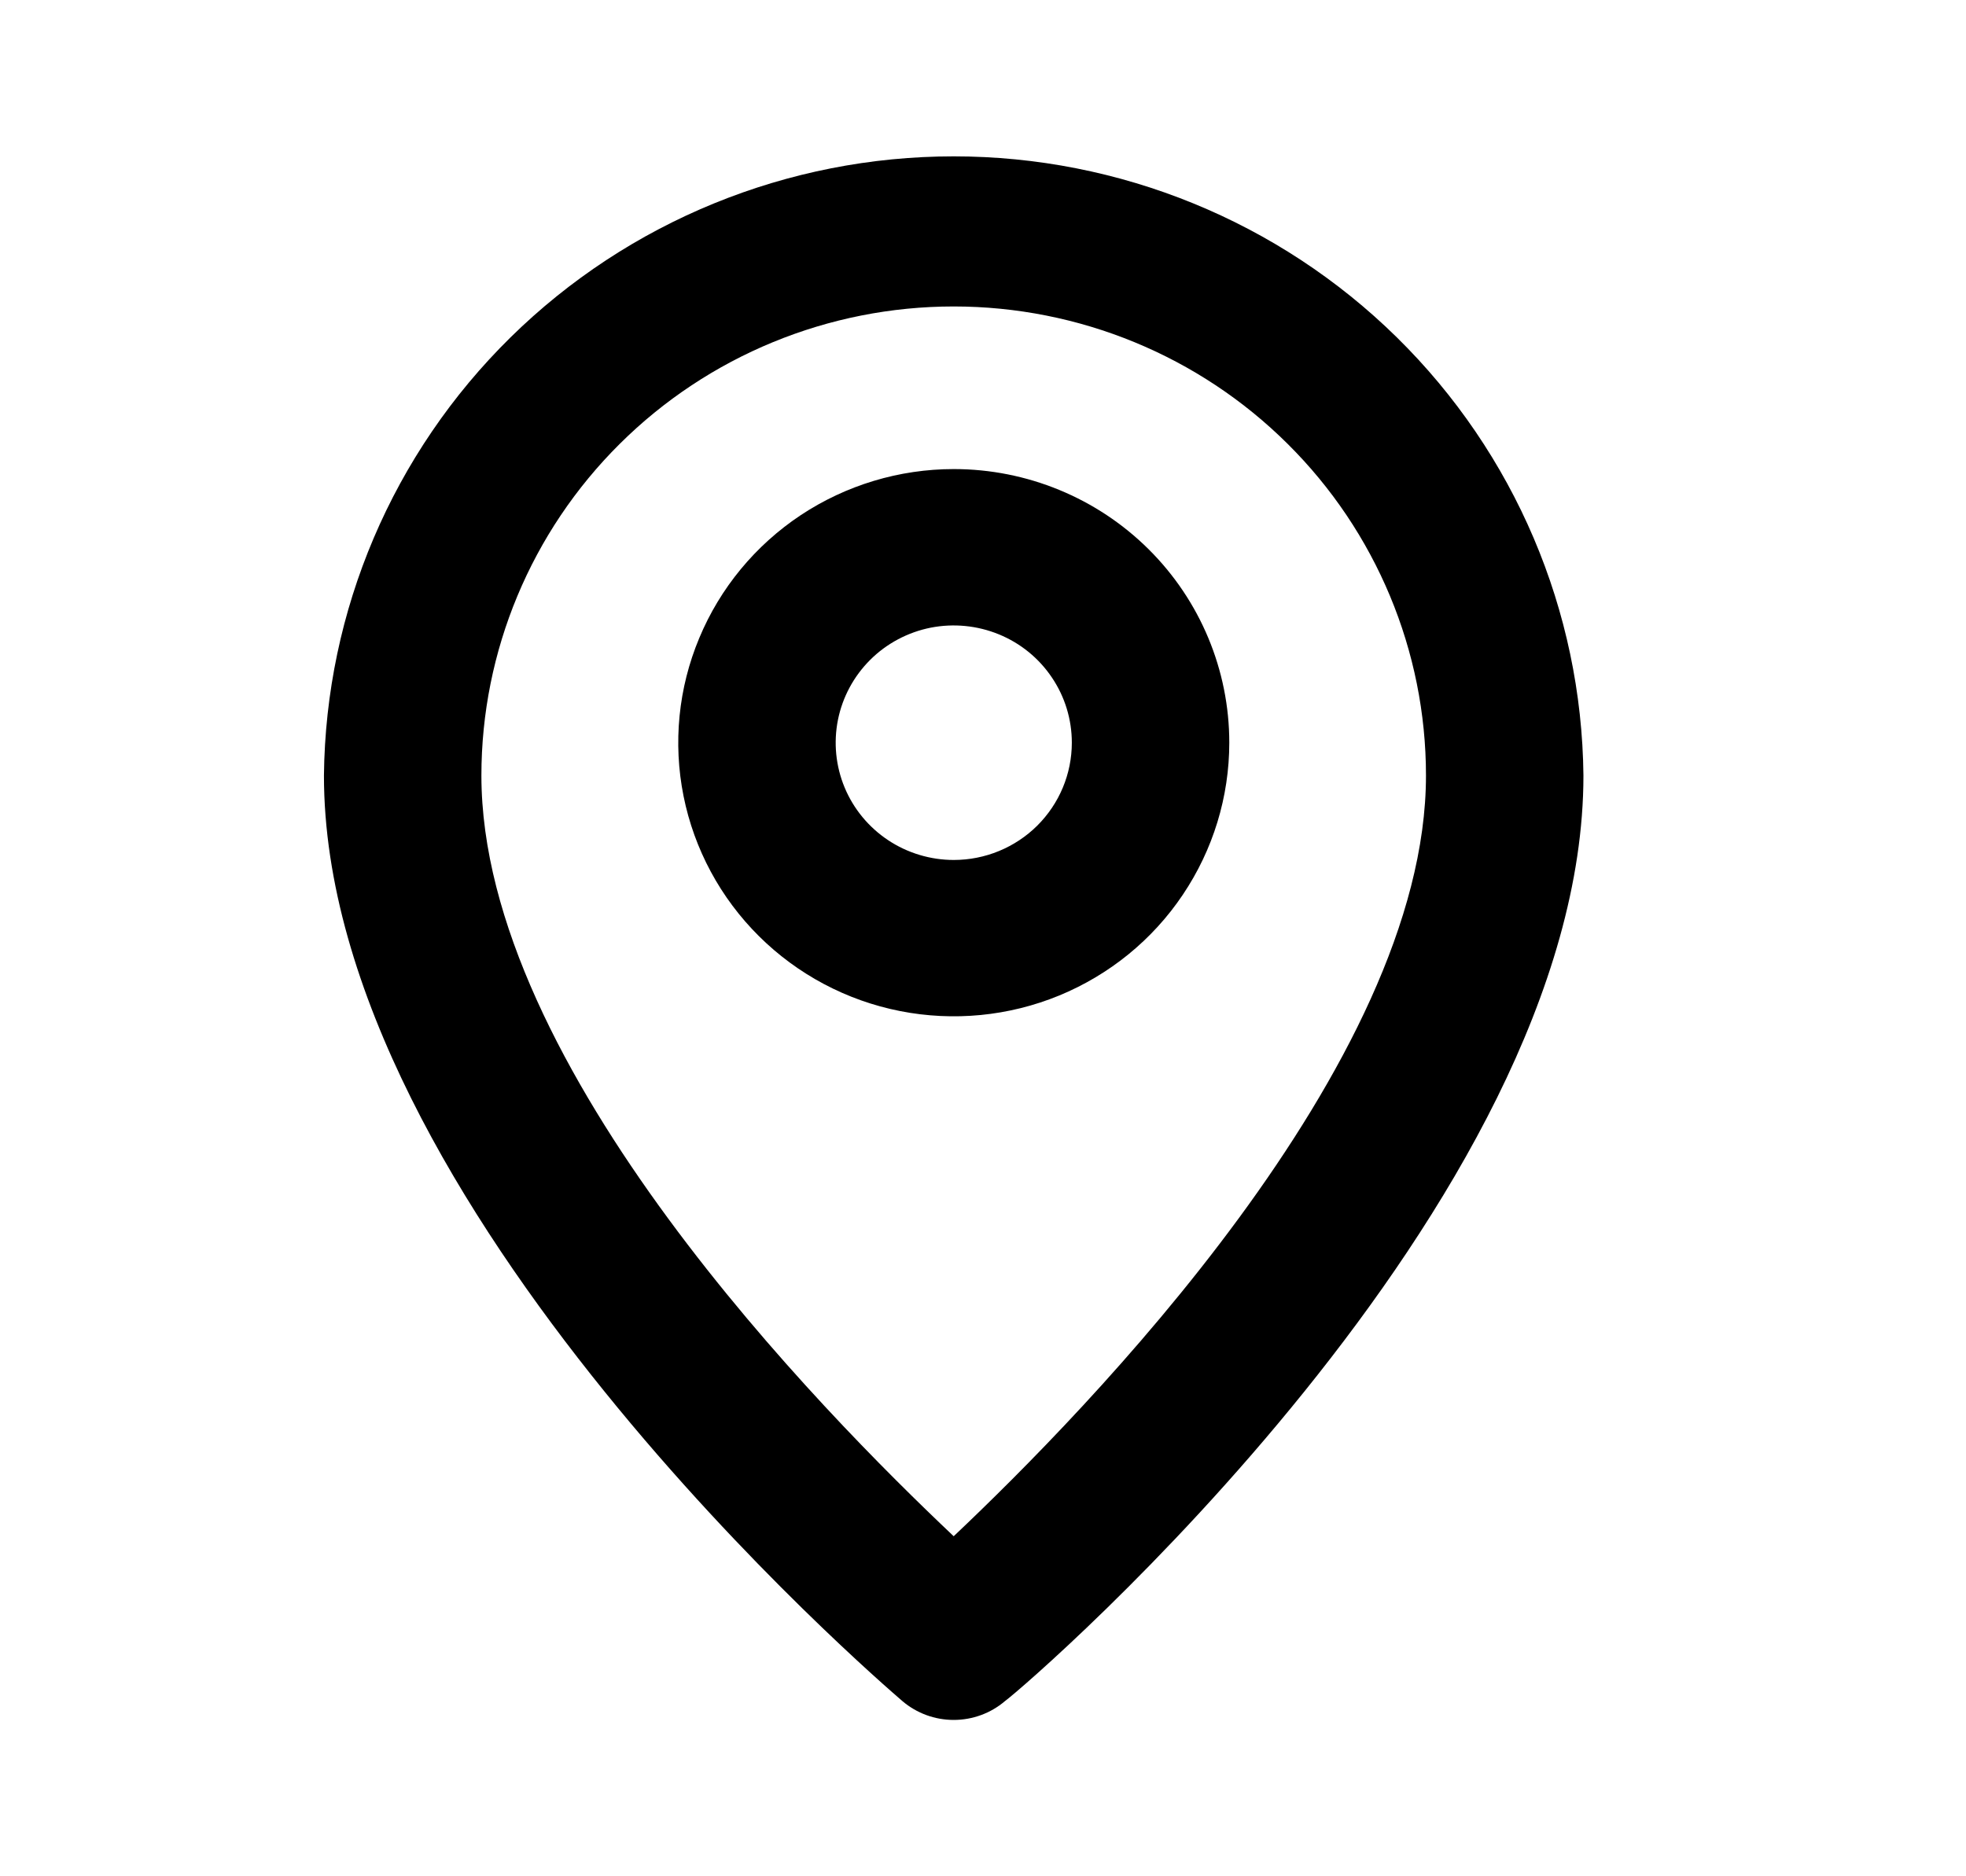 <svg width="22" height="21" viewBox="0 0 22 21" fill="none" xmlns="http://www.w3.org/2000/svg">
<path d="M10.672 1.75C8.815 1.75 7.033 2.478 5.714 3.775C4.394 5.073 3.644 6.836 3.625 8.68C3.625 13.475 9.835 18.812 10.099 19.04C10.259 19.176 10.462 19.25 10.672 19.25C10.882 19.25 11.085 19.176 11.245 19.04C11.553 18.812 17.719 13.475 17.719 8.68C17.7 6.836 16.95 5.073 15.63 3.775C14.311 2.478 12.529 1.75 10.672 1.75ZM10.672 17.194C9.201 15.803 5.387 11.944 5.387 8.68C5.387 7.288 5.944 5.952 6.935 4.968C7.926 3.983 9.27 3.43 10.672 3.43C12.074 3.43 13.418 3.983 14.409 4.968C15.4 5.952 15.957 7.288 15.957 8.68C15.957 11.918 12.143 15.803 10.672 17.194Z" fill="black"/>
<path d="M10.673 5.25C10.063 5.25 9.467 5.43 8.96 5.766C8.453 6.103 8.058 6.581 7.825 7.141C7.591 7.7 7.53 8.316 7.649 8.91C7.768 9.504 8.062 10.05 8.493 10.478C8.924 10.906 9.473 11.198 10.071 11.316C10.669 11.434 11.289 11.374 11.853 11.142C12.416 10.91 12.898 10.518 13.236 10.014C13.575 9.51 13.756 8.918 13.756 8.312C13.756 7.5 13.431 6.721 12.853 6.147C12.275 5.573 11.491 5.25 10.673 5.25ZM10.673 9.625C10.412 9.625 10.156 9.548 9.939 9.404C9.722 9.26 9.552 9.055 9.452 8.815C9.352 8.575 9.326 8.311 9.377 8.056C9.428 7.802 9.554 7.568 9.739 7.384C9.923 7.201 10.159 7.076 10.415 7.025C10.671 6.975 10.937 7.001 11.178 7.1C11.42 7.199 11.626 7.367 11.771 7.583C11.917 7.799 11.994 8.053 11.994 8.312C11.994 8.661 11.855 8.994 11.607 9.241C11.359 9.487 11.023 9.625 10.673 9.625Z" fill="black"/>
</svg>
